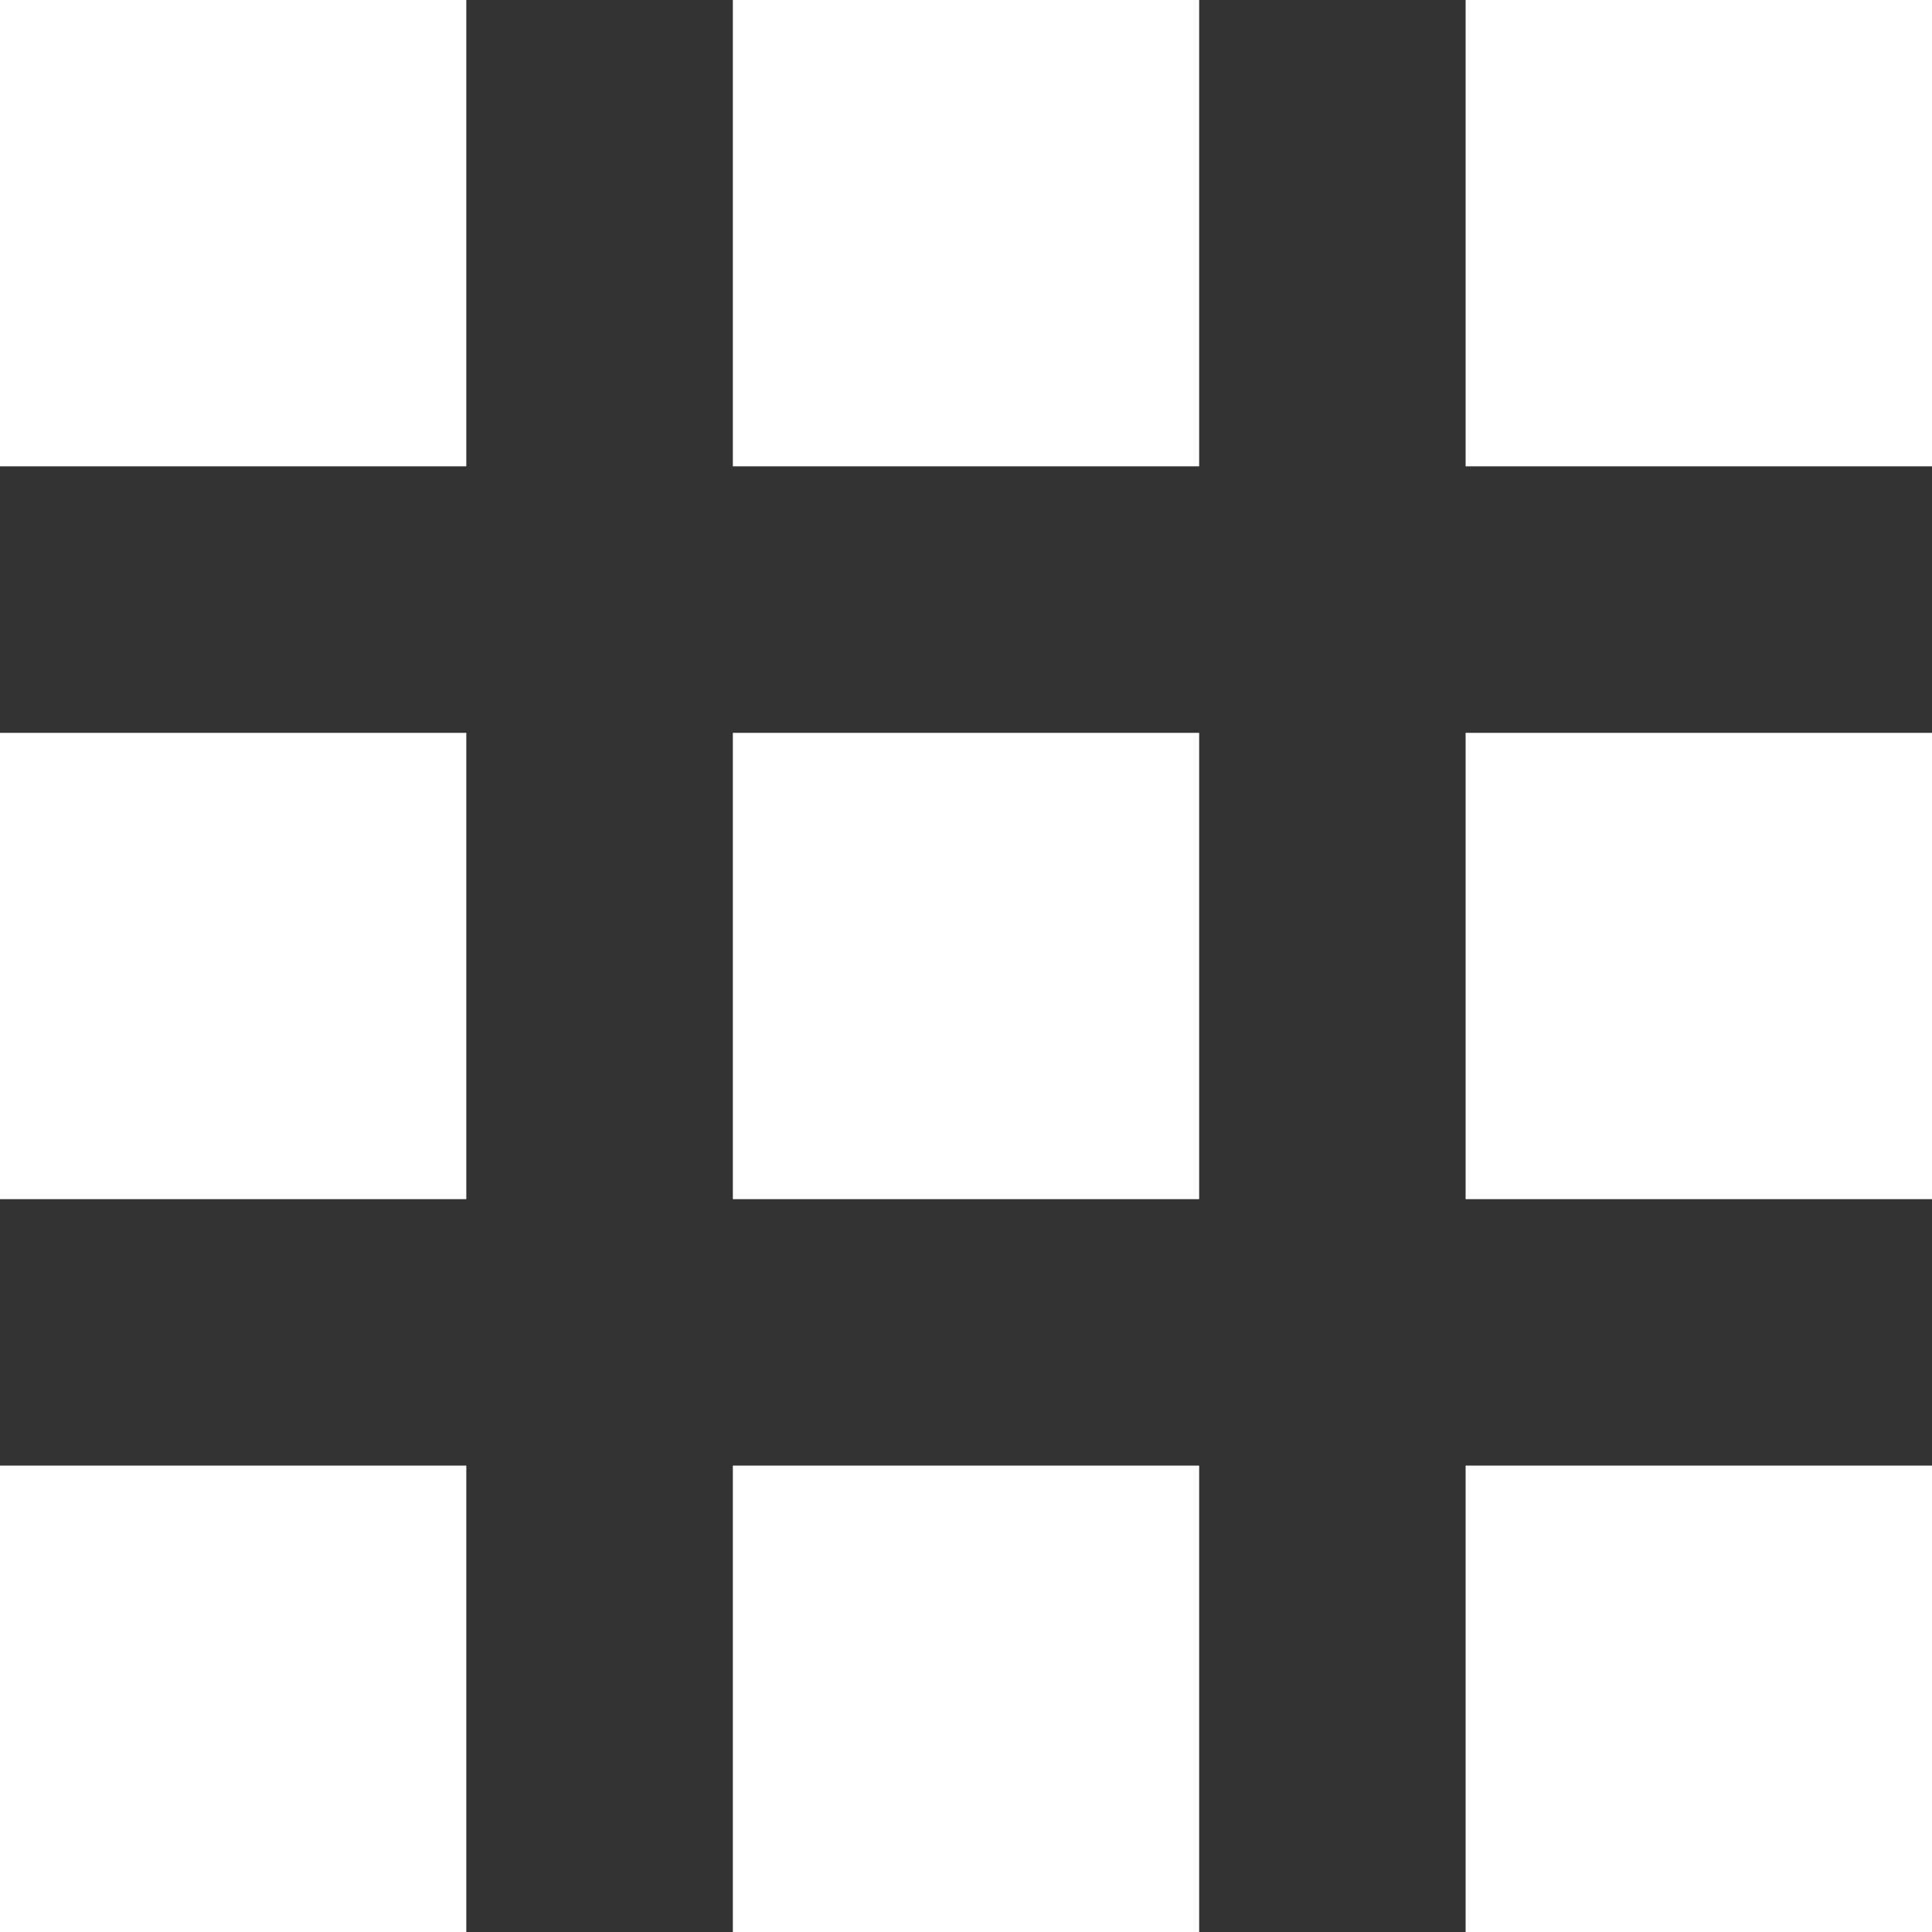 <svg width="25" height="25" viewBox="0 0 25 25" fill="none" xmlns="http://www.w3.org/2000/svg">
<rect x="0" y="0" width="25" height="25" fill="#333333" stroke="none"/>
<path d="M6.034 18.965H0V25H6.034V18.965Z" fill="white"/>
<path d="M6.034 9.483H0V15.517H6.034V9.483Z" fill="white"/>
<path d="M6.034 0H0V6.034H6.034V0Z" fill="white"/>
<path d="M15.517 18.965H9.483V25H15.517V18.965Z" fill="white"/>
<path d="M15.517 9.483H9.483V15.517H15.517V9.483Z" fill="white"/>
<path d="M15.517 0H9.483V6.034H15.517V0Z" fill="white"/>
<path d="M25 18.965H18.965V25H25V18.965Z" fill="white"/>
<path d="M25 9.483H18.965V15.517H25V9.483Z" fill="white"/>
<path d="M25 0H18.965V6.034H25V0Z" fill="white"/>
</svg>

